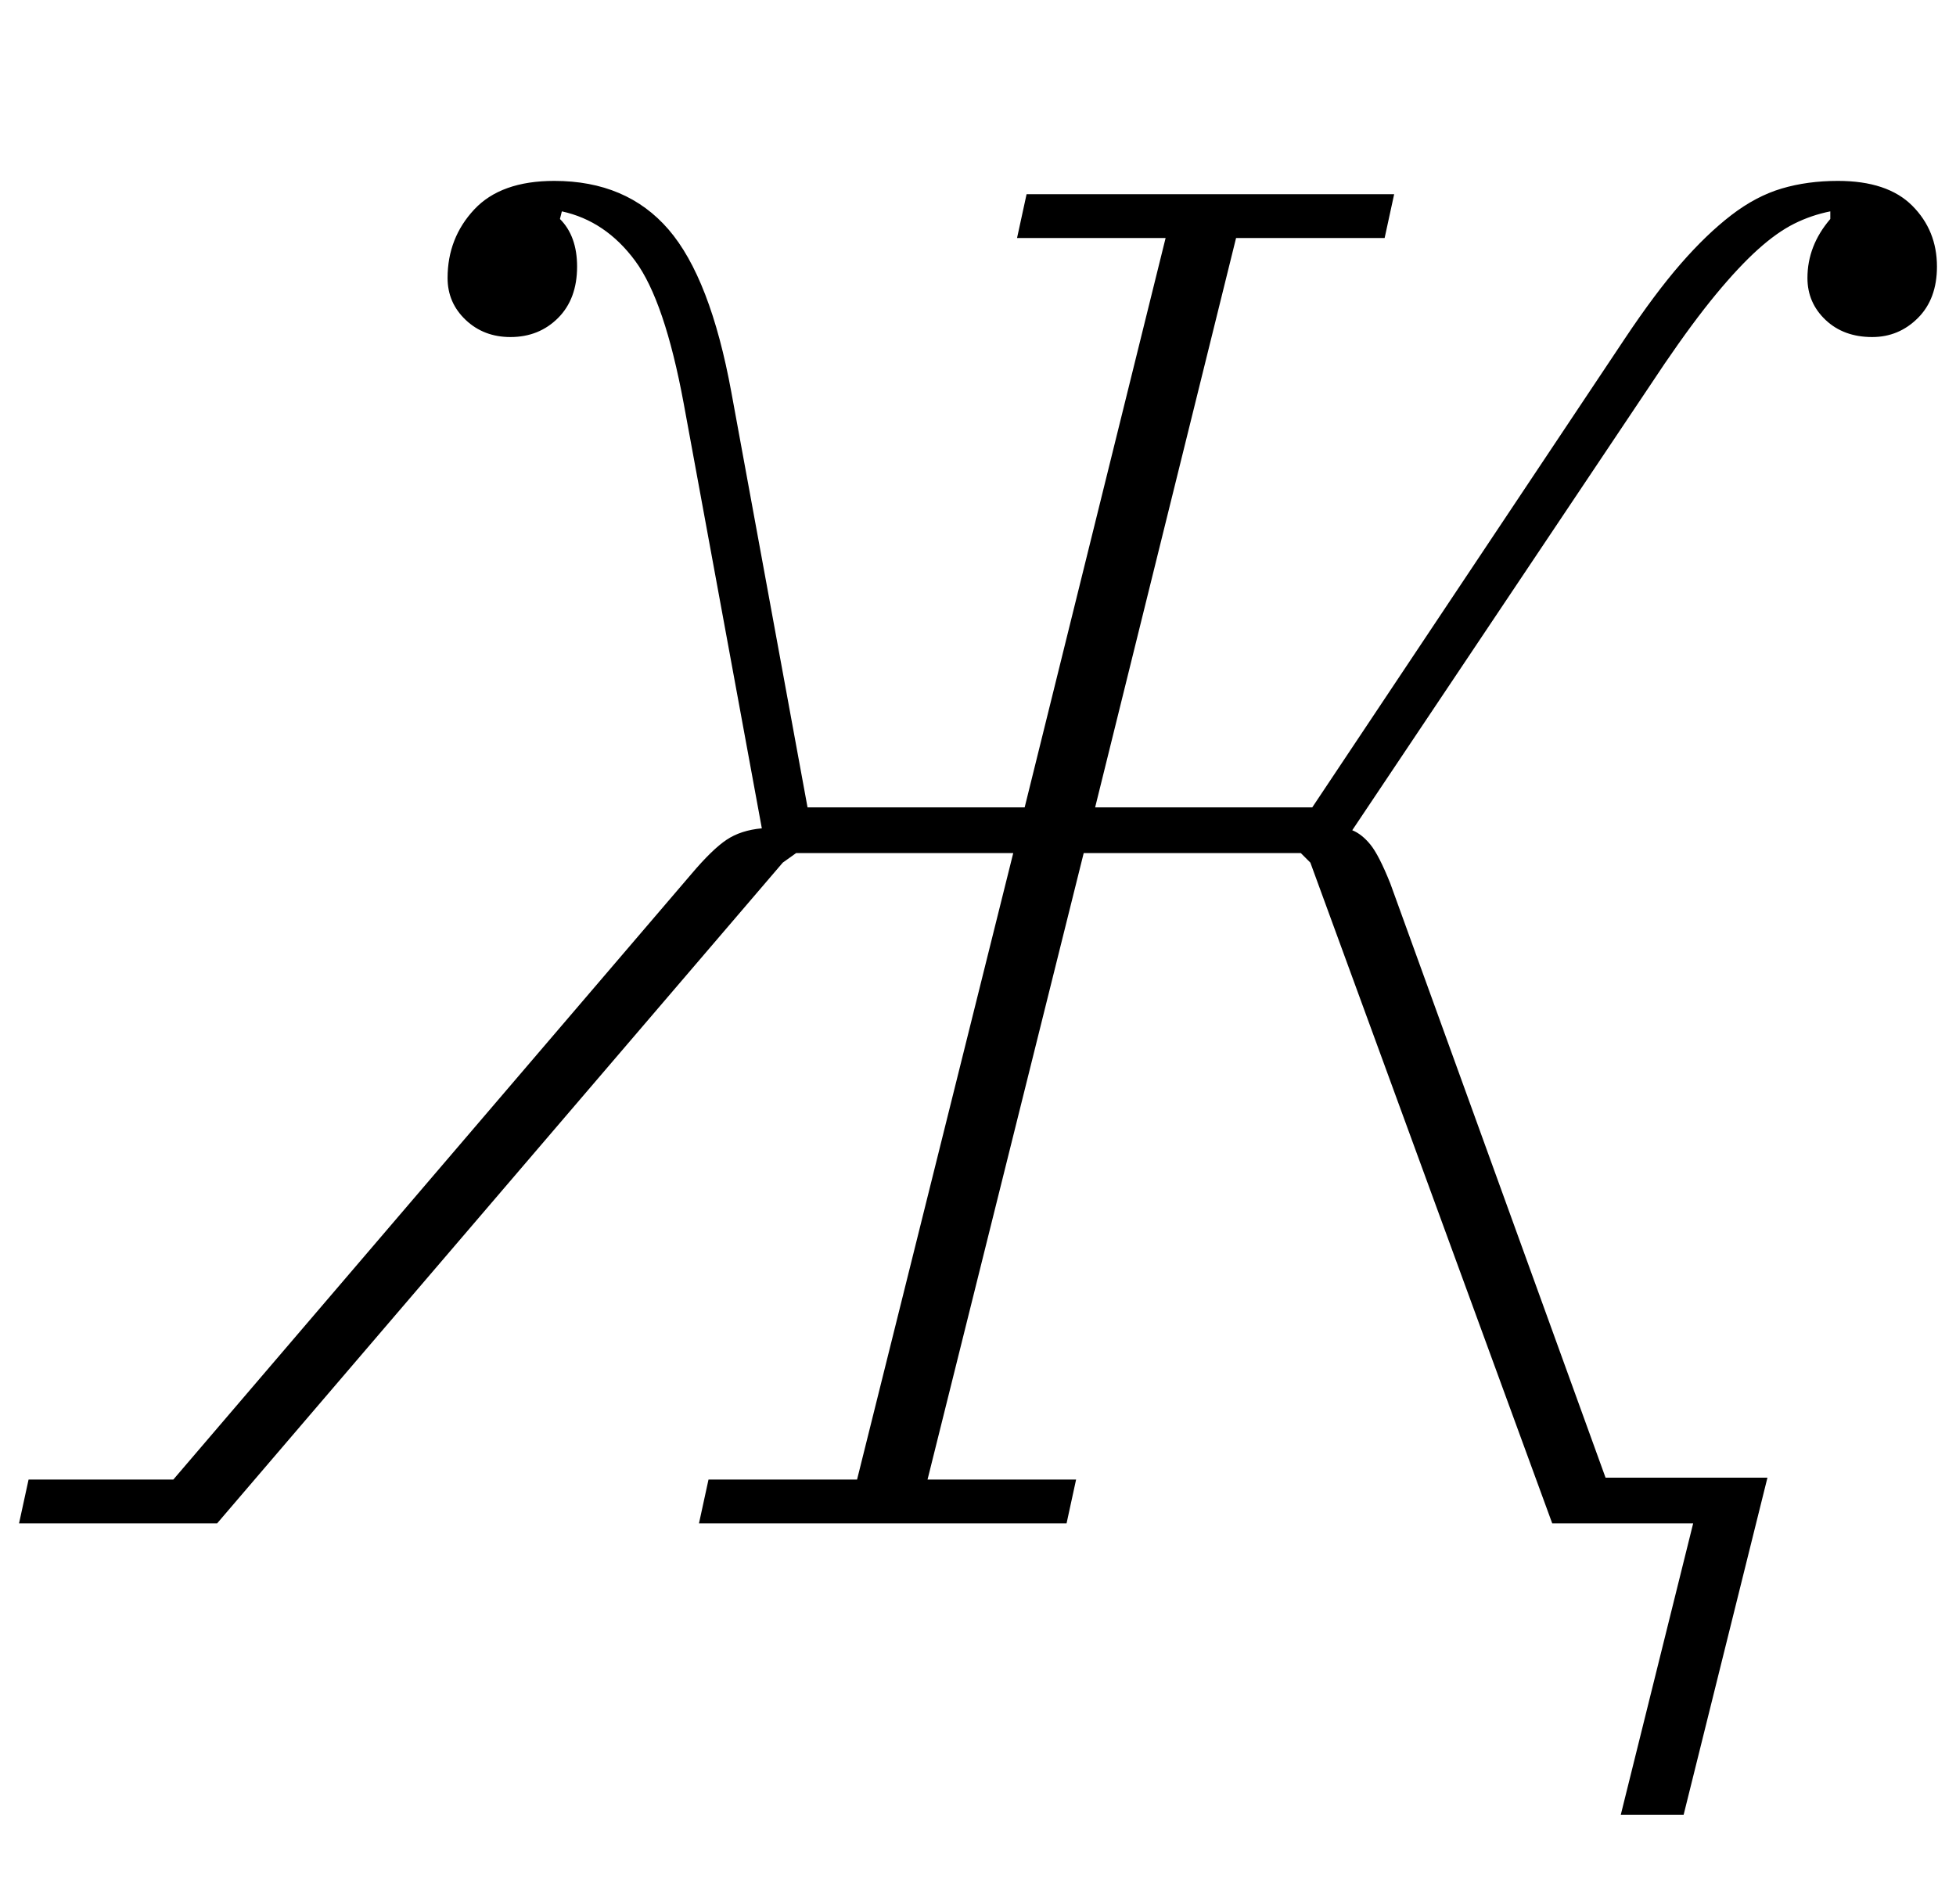 <?xml version="1.0" standalone="no"?>
<!DOCTYPE svg PUBLIC "-//W3C//DTD SVG 1.1//EN" "http://www.w3.org/Graphics/SVG/1.1/DTD/svg11.dtd" >
<svg xmlns="http://www.w3.org/2000/svg" xmlns:xlink="http://www.w3.org/1999/xlink" version="1.1" viewBox="-67 0 1027 1000">
  <g transform="matrix(1 0 0 -1 0 800)">
   <path fill="currentColor"
d="M822 0h-74l-127 347l-5 5h-114l-82 -329h78l-5 -23h-193l5 23h78l82 329h-114l-7 -5l-297 -347h-104l5 23h76l272 318q11 13 18.5 18t18.5 6l-41 223q-10 54 -25.5 75t-38.5 26l-1 -4q9 -9 9 -25q0 -17 -10 -27t-25 -10q-14 0 -23.5 9t-9.5 22q0 21 14 36t42 15
q38 0 60 -25.5t33 -85.5l40 -218h114l74 299h-78l5 23h193l-5 -23h-78l-74 -299h114l164 246q16 24 29.5 39.5t26.5 25.5t26.5 14t29.5 4q26 0 39 -13t13 -32q0 -17 -10 -27t-24 -10q-15 0 -24.5 9t-9.5 22q0 17 12 31v4q-10 -2 -19 -6.5t-19 -13.5t-22 -23.5t-27 -36.5
l-164 -245q5 -2 9.5 -7.5t10.5 -20.5l113 -312h85l-44 -177h-33z" />
  </g>

</svg>
